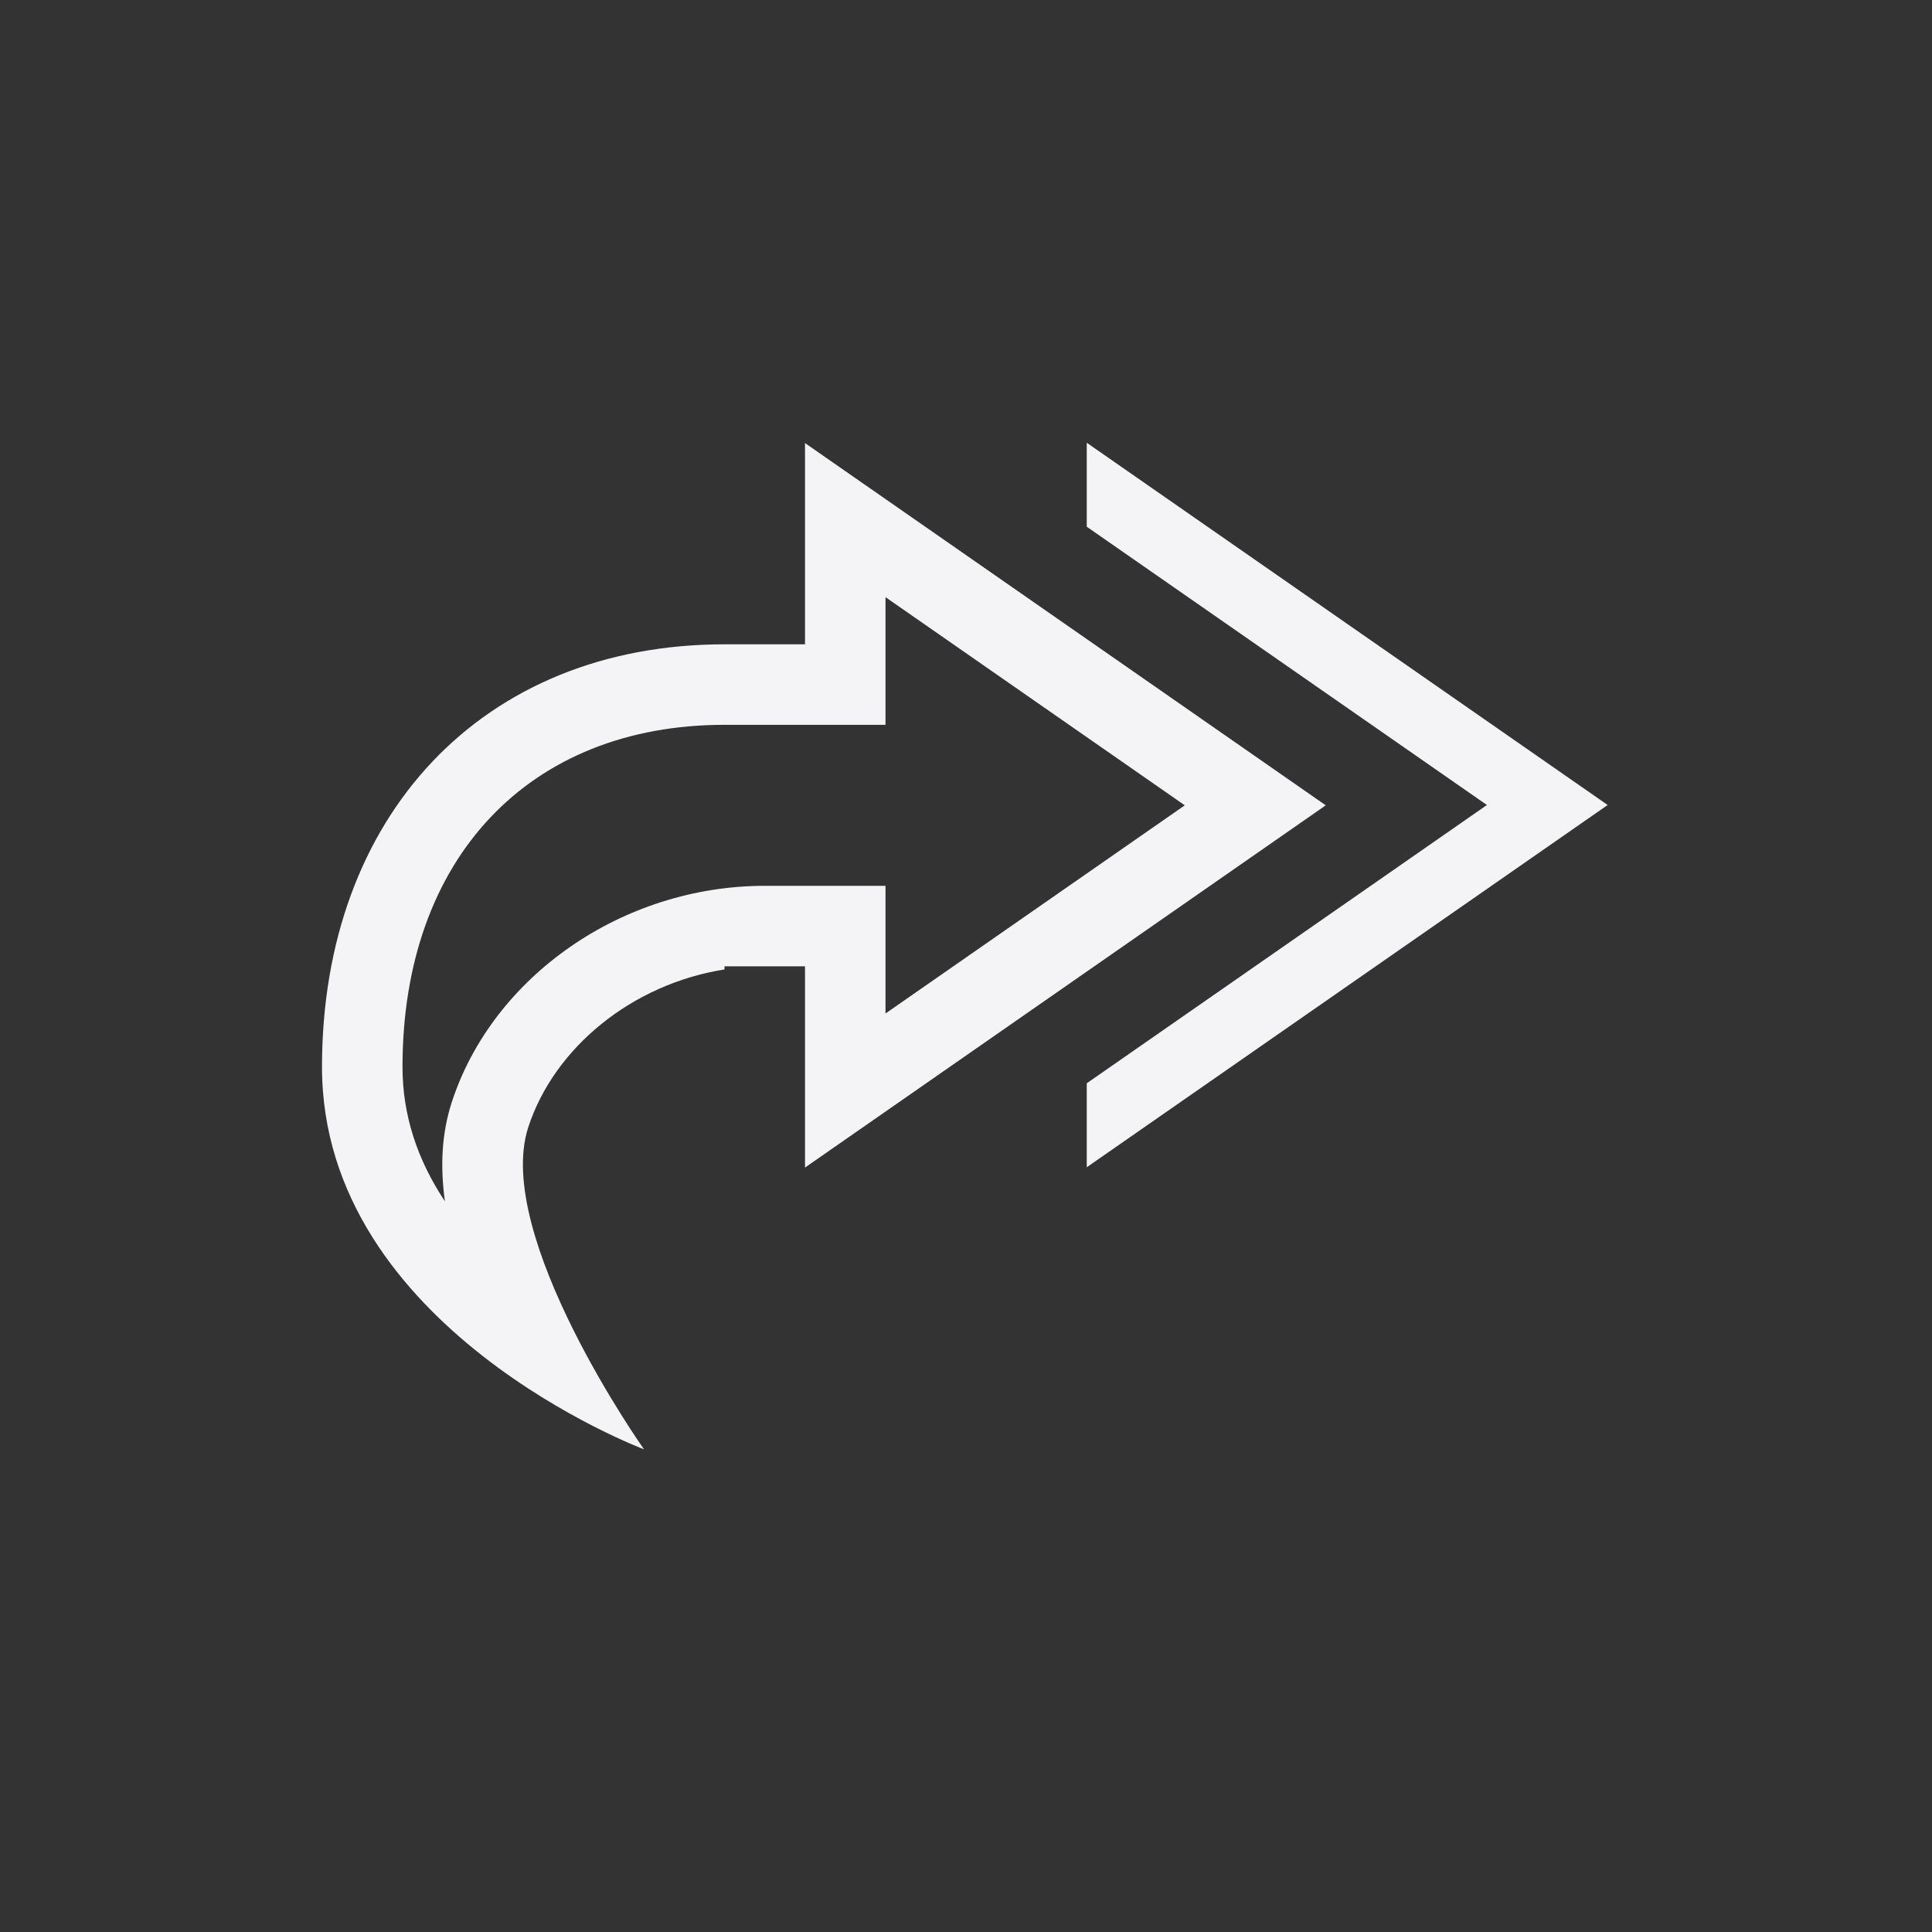 <?xml version="1.0" encoding="UTF-8"?>
<svg width="24px" height="24px" viewBox="0 0 24 24" version="1.1" xmlns="http://www.w3.org/2000/svg" xmlns:xlink="http://www.w3.org/1999/xlink">
    <rect x="0" y="0" width="24" height="24" fill="#333333" stroke="none"/>
    <!-- Generator: Sketch 51.3 (57544) - http://www.bohemiancoding.com/sketch -->
    <title>reply-all-rtl</title>
    <desc>Created with Sketch.</desc>
    <defs></defs>
    <g id="reply-all-rtl" stroke="none" stroke-width="1" fill="none" fill-rule="evenodd">
        <g id="23" transform="translate(4, 5)" fill="#f4f4f7" fill-rule="nonzero">
            <polygon id="Path" points="9.5 0.5 9.5 1.543 14.471 5 9.5 8.457 9.5 9.5 15.971 5"></polygon>
            <path d="M7,2.418 L7,4.004 L5,4.004 C2.573,4.004 1,5.662 1,8.254 C1,8.852 1.184,9.408 1.527,9.923 C1.466,9.484 1.488,9.076 1.611,8.695 C2.122,7.124 3.737,6.004 5.5,6.004 L7,6.004 L7,7.59 L10.718,5.004 L7,2.418 Z M0,8.254 C0,5.13 2,3.004 5,3.004 L6,3.004 L6,0.504 L12.469,5.004 L6,9.504 L6,7.004 L5,7.004 L5,7.043 C3.848,7.225 2.883,8.017 2.562,9.004 C2.125,10.35 3.996,12.999 4,13.004 C3.994,13.002 0,11.501 0,8.254 Z" id="Path"></path>
        </g>
    </g>
</svg>